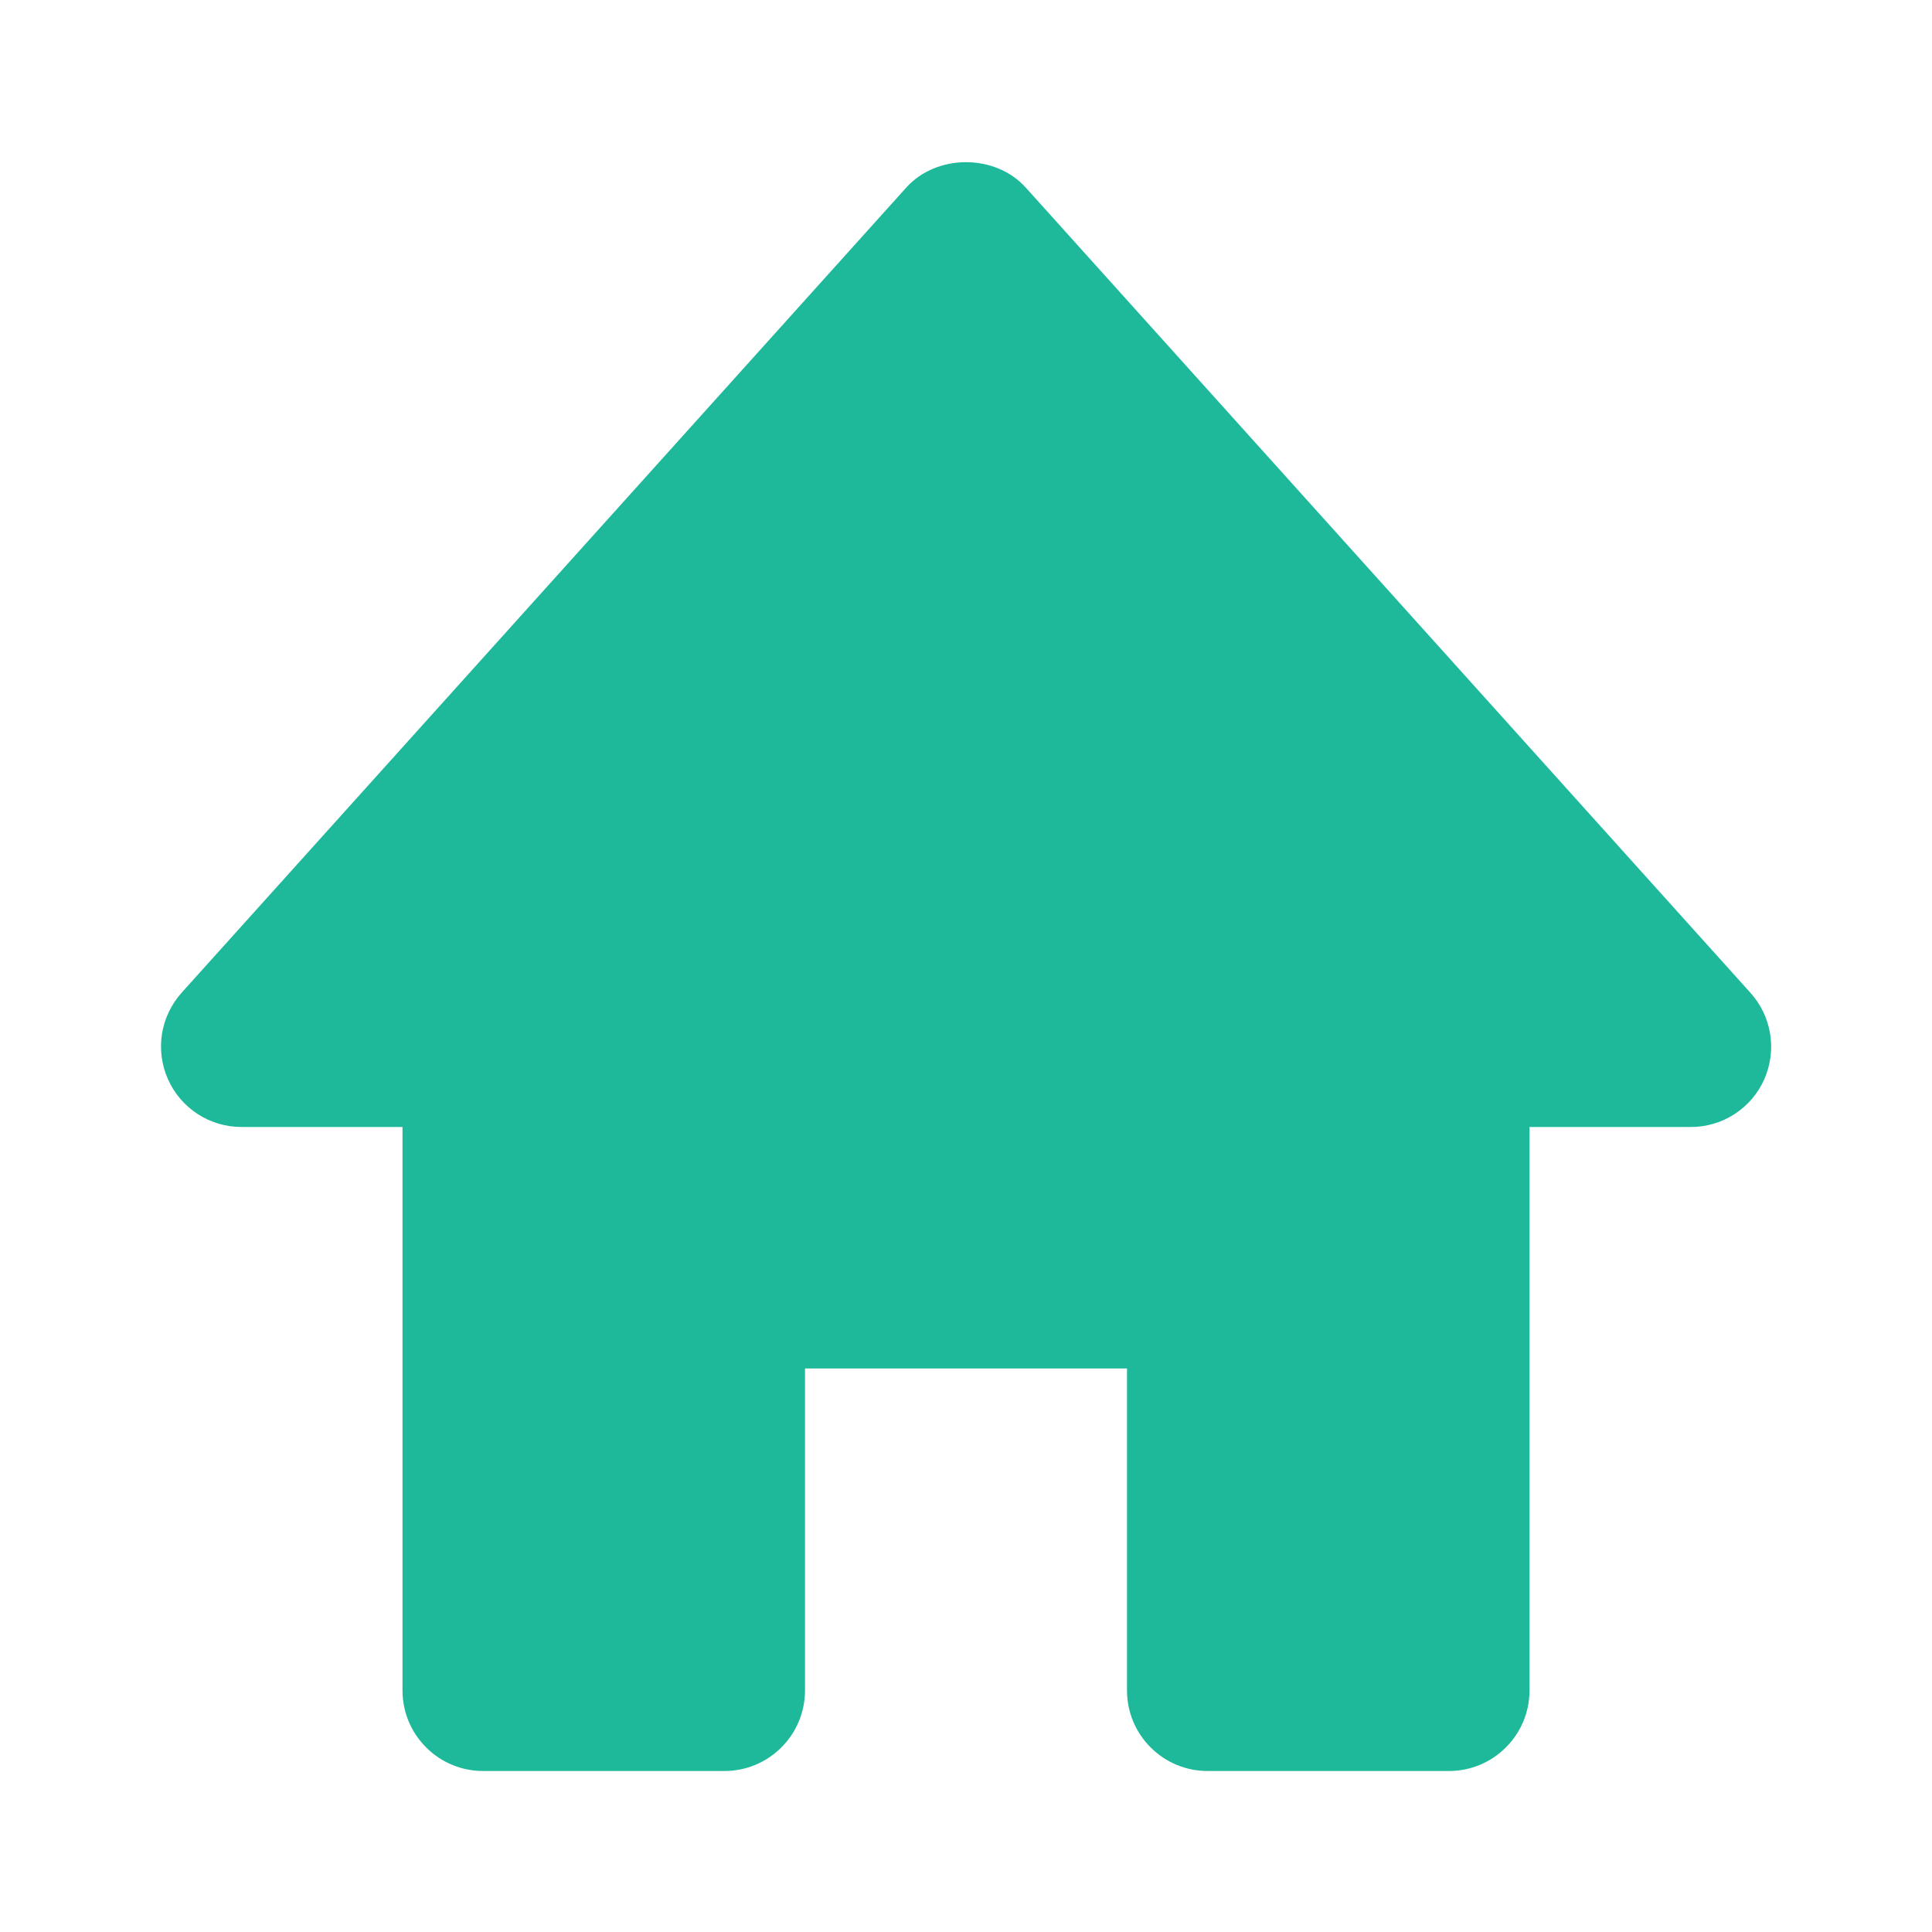 <svg width="18" height="18" viewBox="0 0 18 18" fill="none" xmlns="http://www.w3.org/2000/svg">
<path d="M16.307 9.248L9.557 1.748C9.273 1.432 8.727 1.432 8.443 1.748L1.693 9.248C1.596 9.356 1.532 9.49 1.509 9.633C1.487 9.776 1.506 9.923 1.565 10.055C1.685 10.326 1.954 10.5 2.25 10.5H3.75V15.75C3.75 15.949 3.829 16.14 3.97 16.28C4.11 16.421 4.301 16.5 4.5 16.5H6.75C6.949 16.5 7.14 16.421 7.28 16.28C7.421 16.14 7.5 15.949 7.5 15.75V12.75H10.5V15.75C10.5 15.949 10.579 16.14 10.72 16.28C10.86 16.421 11.051 16.5 11.25 16.5H13.5C13.699 16.5 13.89 16.421 14.03 16.28C14.171 16.14 14.25 15.949 14.25 15.75V10.5H15.75C15.895 10.501 16.038 10.459 16.16 10.38C16.282 10.301 16.378 10.189 16.437 10.056C16.496 9.923 16.515 9.776 16.492 9.633C16.469 9.489 16.405 9.356 16.307 9.248Z" fill="#1EB99B"/>
</svg>
